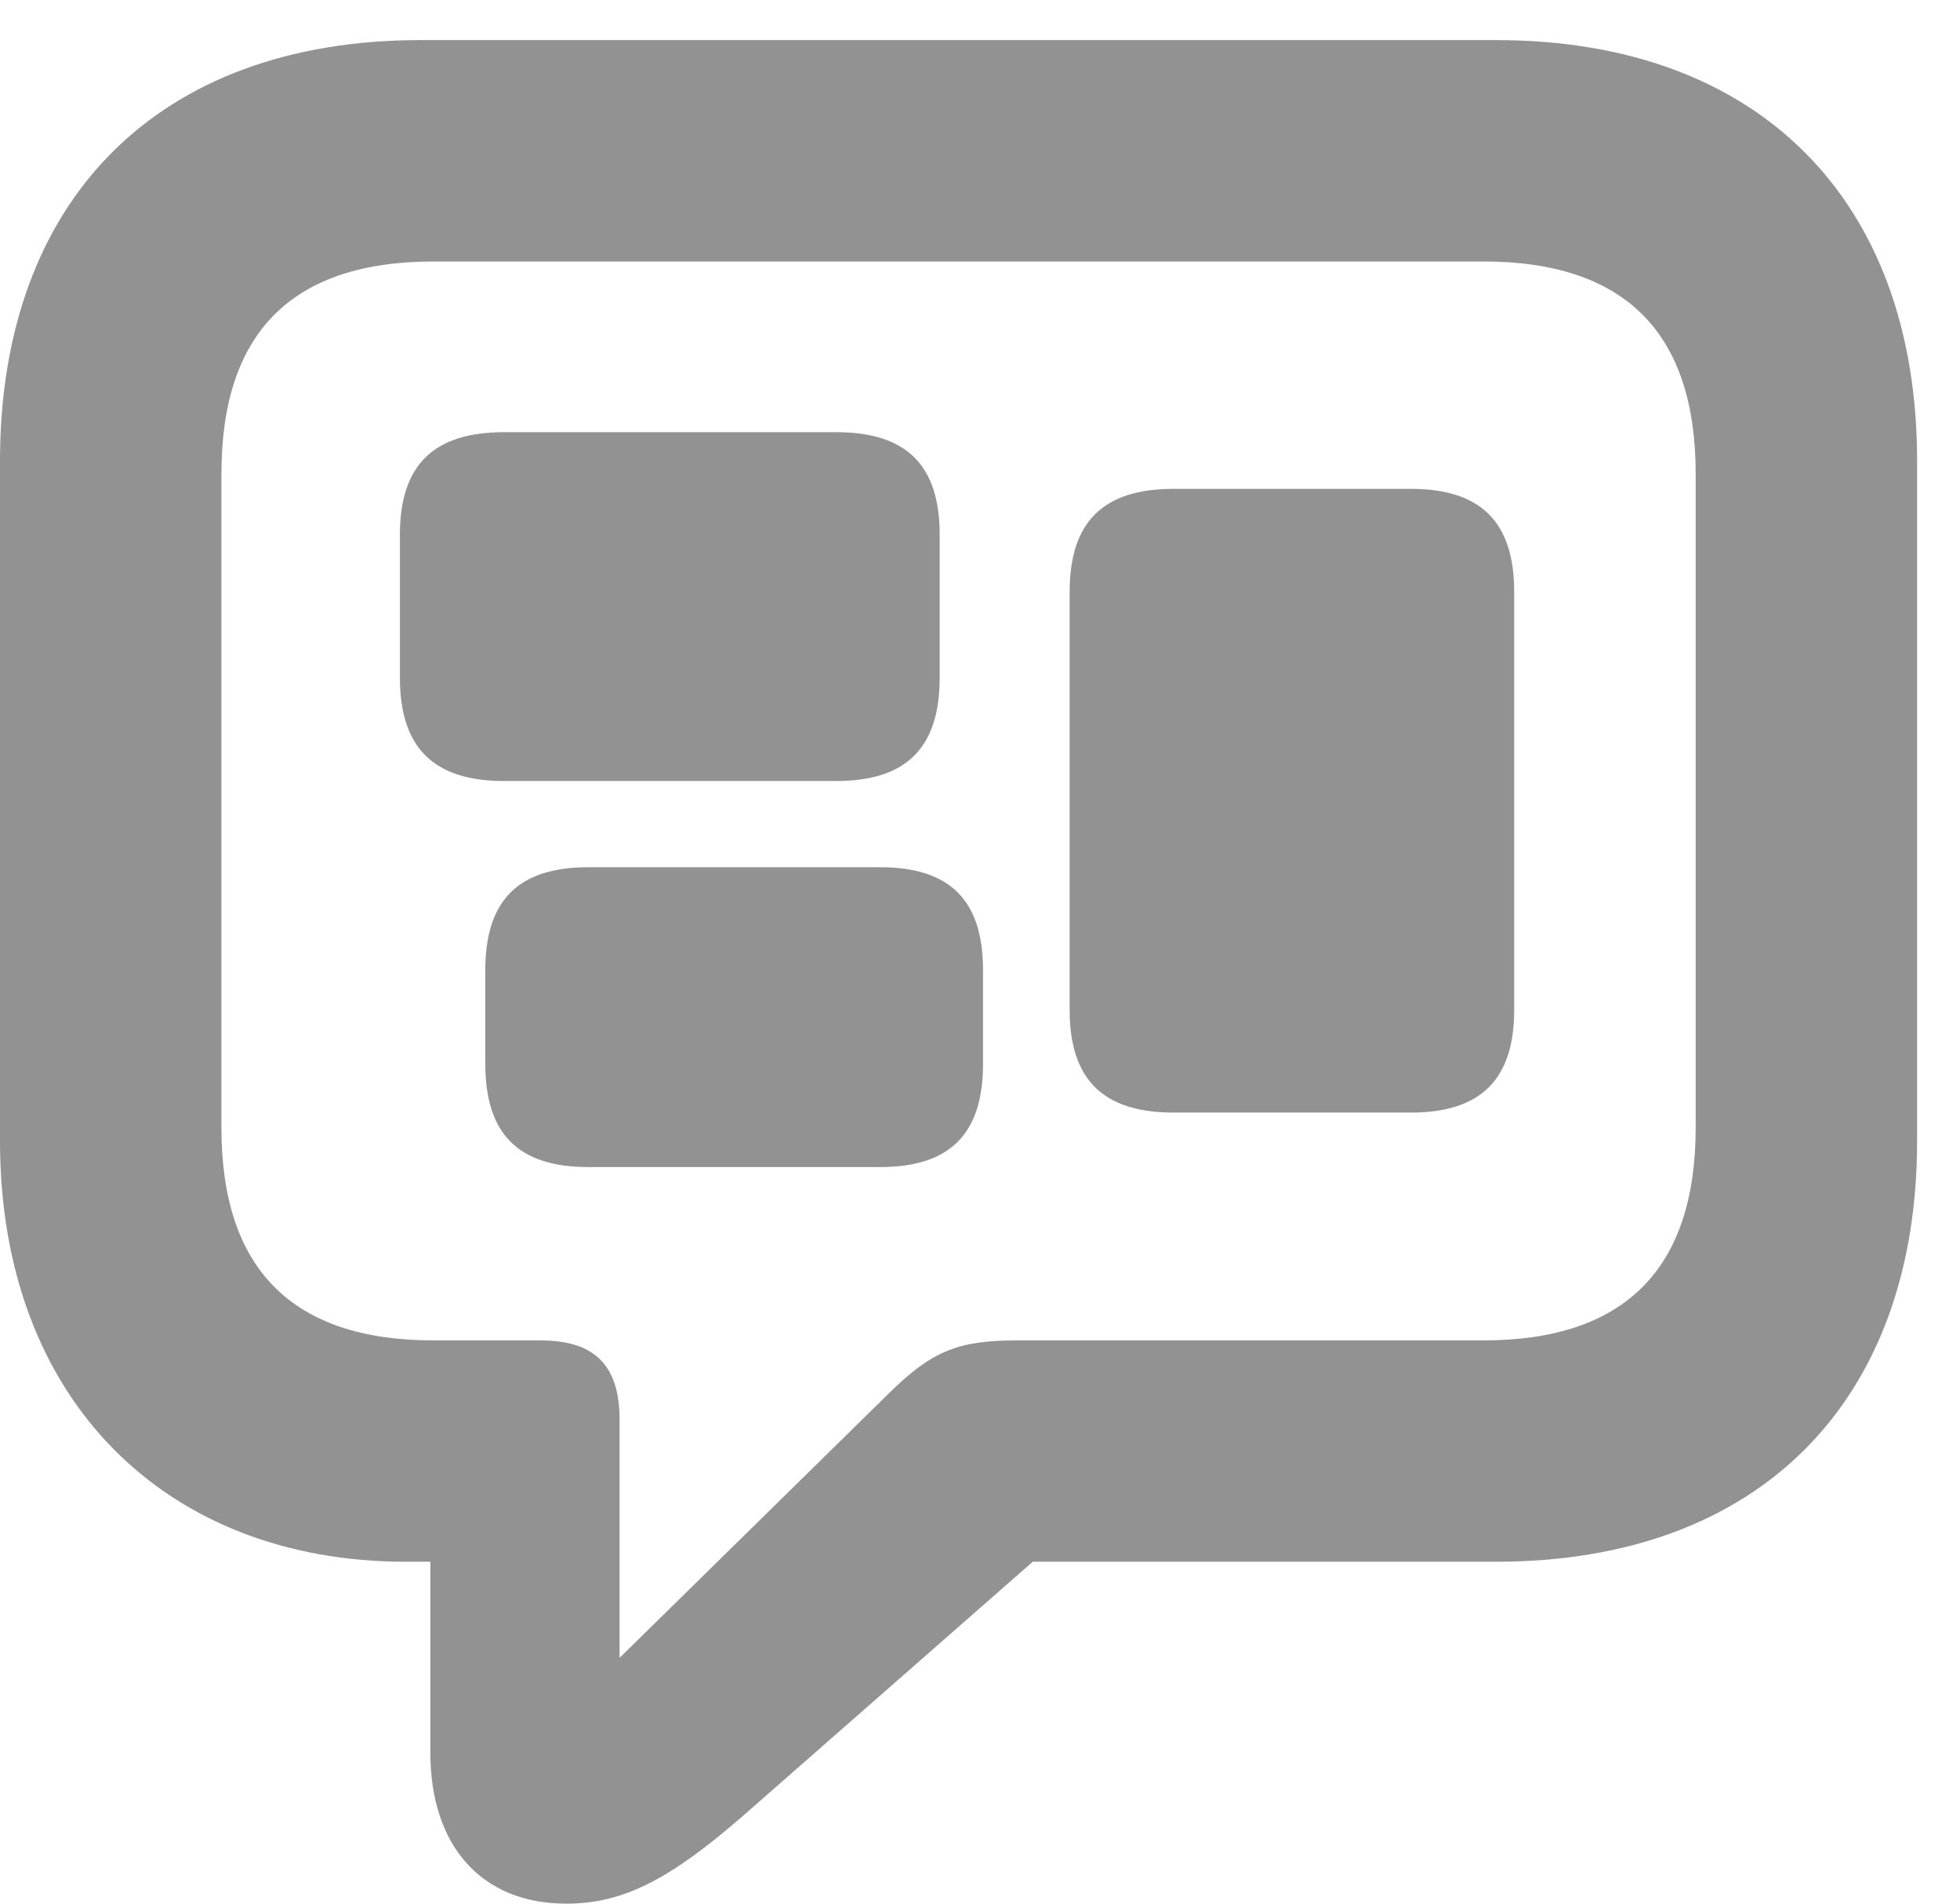<svg width="35" height="34" viewBox="0 0 35 34" fill="none" xmlns="http://www.w3.org/2000/svg">
<path d="M10.114 34C11.148 34 11.983 33.548 13.271 32.429L18.442 27.893H26.717C31.414 27.893 34.234 25.028 34.234 20.377V8.233C34.234 3.582 31.414 0.716 26.717 0.716H7.509C2.82 0.716 0 3.574 0 8.233V20.377C0 25.035 2.996 27.893 7.241 27.893H7.685V31.303C7.685 32.966 8.597 34 10.114 34ZM11.064 29.61V25.357C11.064 24.331 10.566 23.94 9.646 23.94H7.746C5.202 23.94 3.954 22.652 3.954 20.14V8.463C3.954 5.949 5.202 4.67 7.746 4.67H26.488C29.024 4.67 30.28 5.949 30.28 8.463V20.14C30.28 22.652 29.024 23.94 26.488 23.94H18.151C17.094 23.94 16.627 24.139 15.86 24.898L11.064 29.61ZM9.003 13.949H14.933C16.182 13.949 16.78 13.359 16.78 12.102V9.551C16.78 8.302 16.182 7.719 14.933 7.719H9.003C7.746 7.719 7.141 8.302 7.141 9.551V12.102C7.141 13.359 7.746 13.949 9.003 13.949ZM10.505 20.844H15.715C16.964 20.844 17.554 20.254 17.554 18.998V17.328C17.554 16.079 16.964 15.489 15.715 15.489H10.505C9.256 15.489 8.666 16.079 8.666 17.328V18.998C8.666 20.254 9.256 20.844 10.505 20.844ZM20.956 19.871H25.193C26.442 19.871 27.039 19.281 27.039 18.04V10.57C27.039 9.321 26.442 8.731 25.193 8.731H20.956C19.699 8.731 19.101 9.321 19.101 10.57V18.04C19.101 19.281 19.699 19.871 20.956 19.871Z" fill="#4F4F4F" fill-opacity="0.62"/>
</svg>
